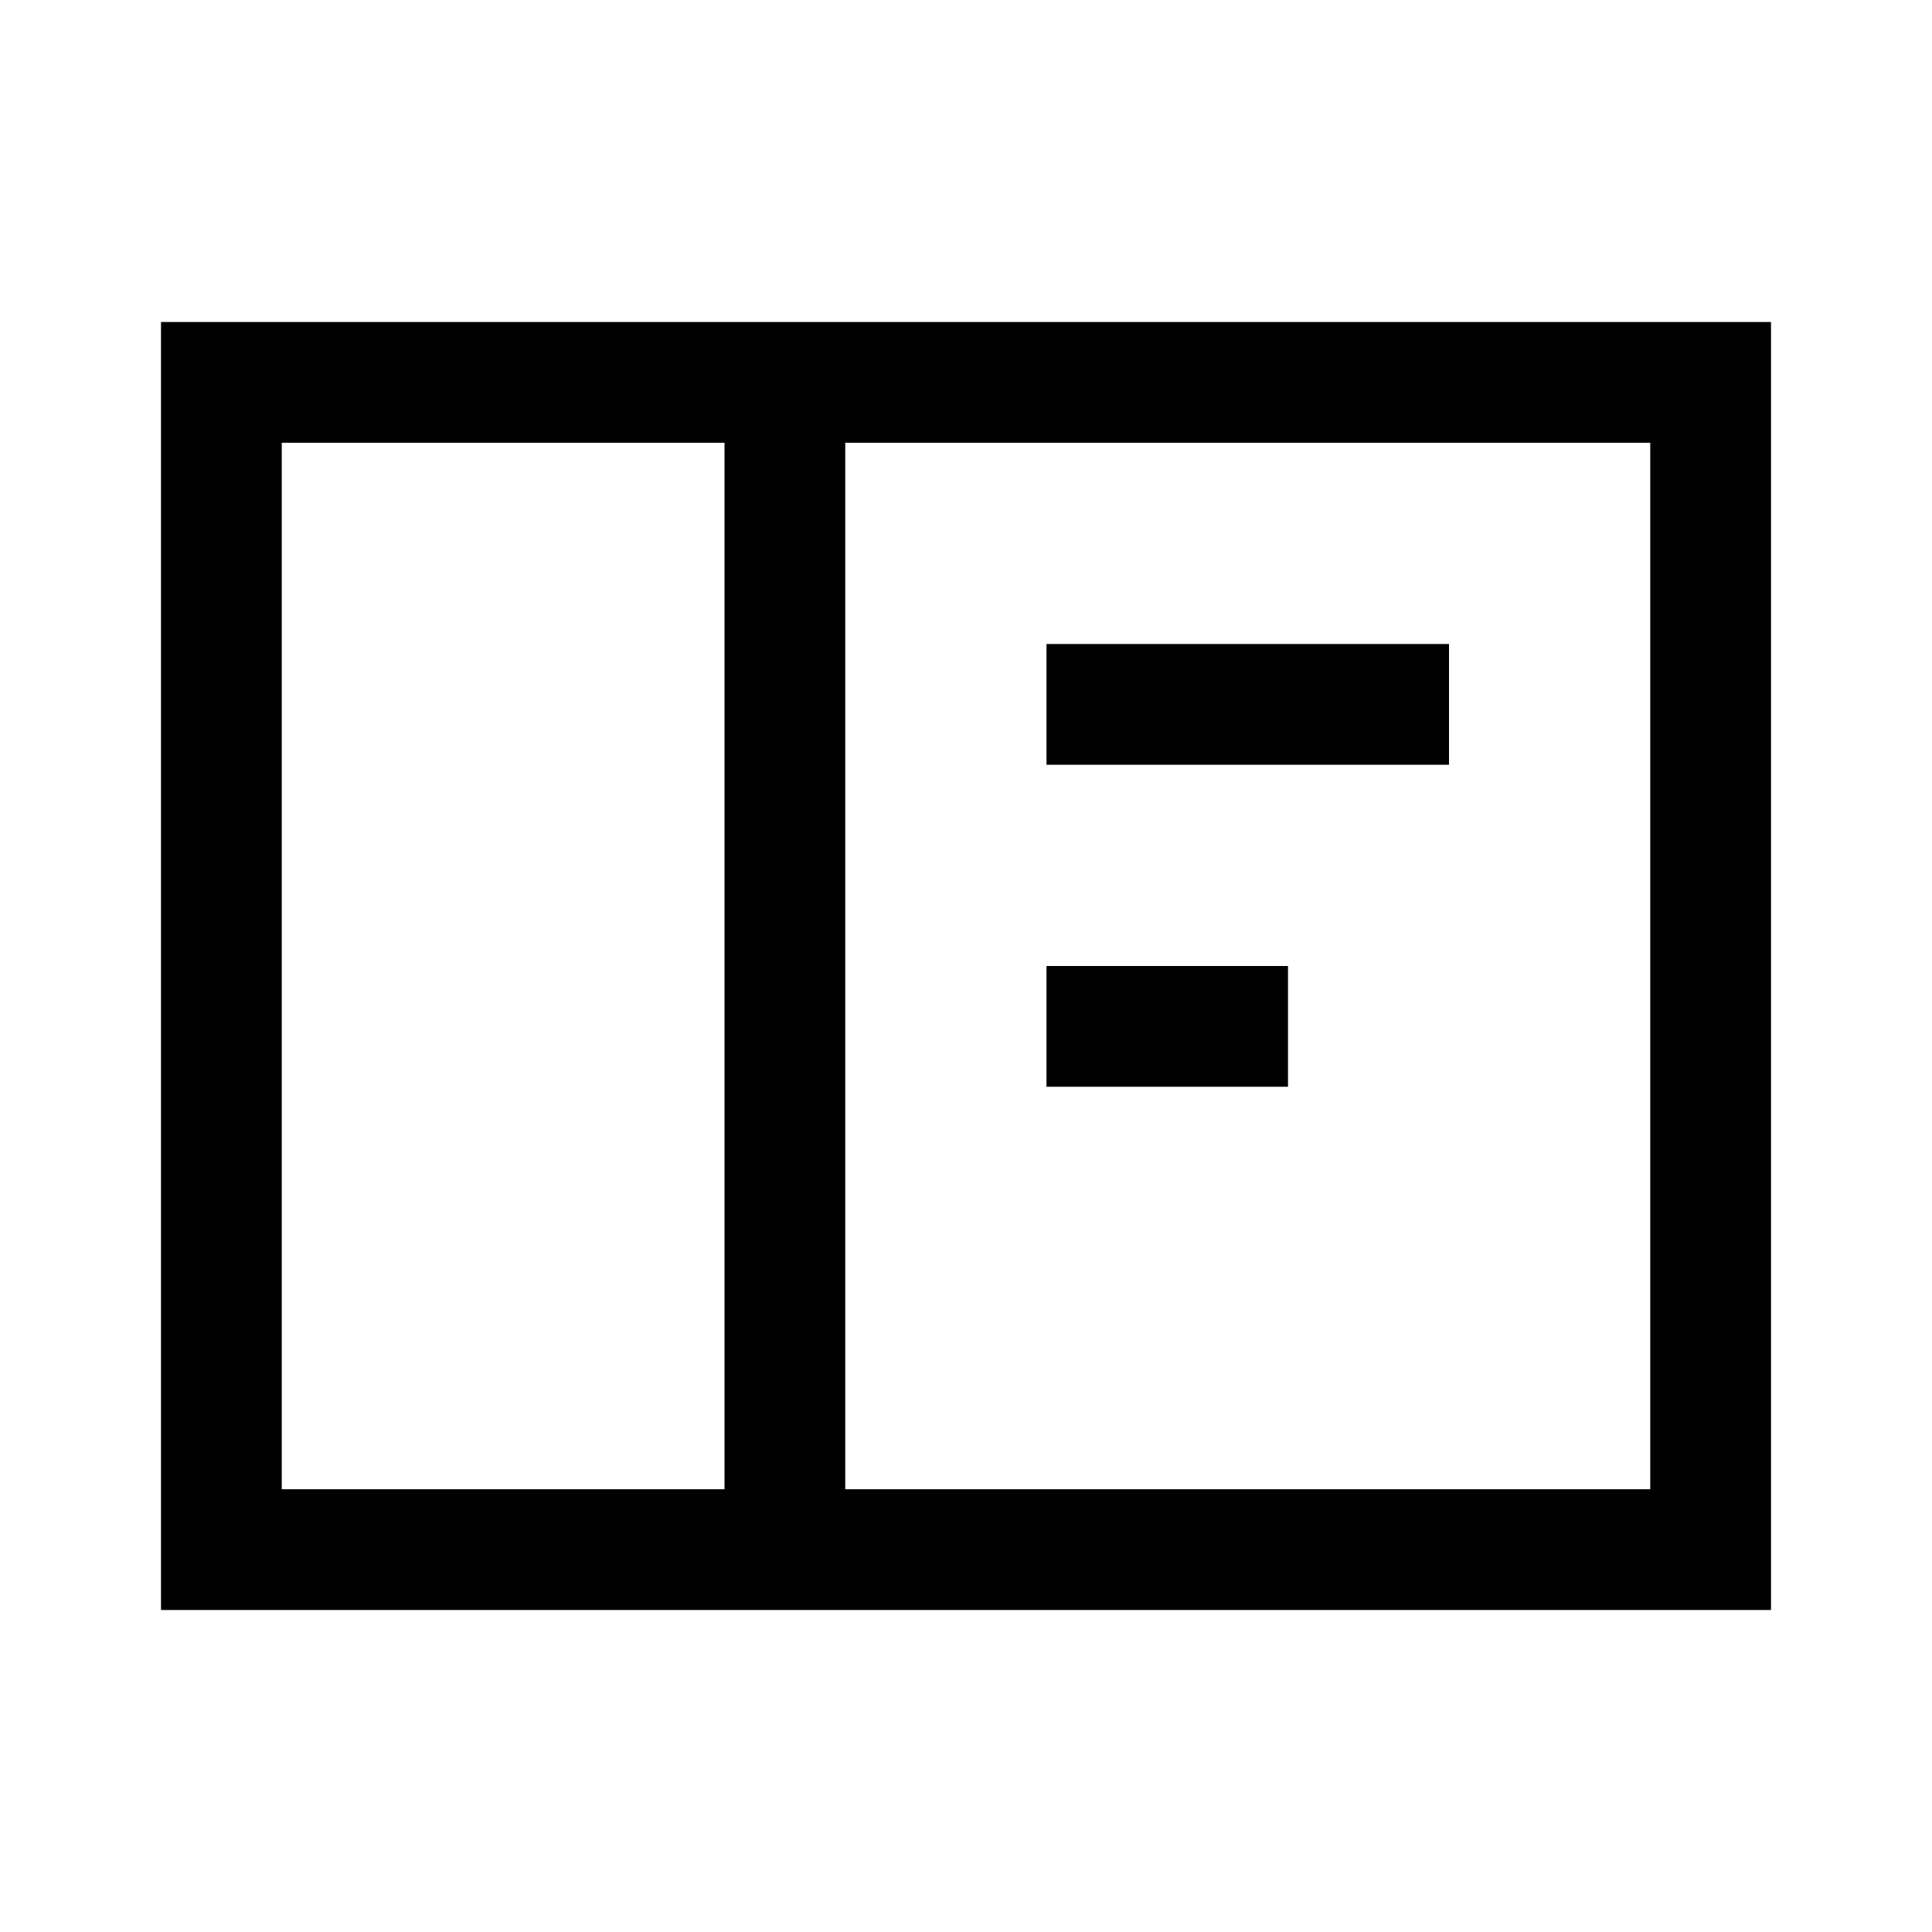 <svg width="24" height="24" viewBox="0 0 24 24" fill="none" xmlns="http://www.w3.org/2000/svg">
<path d="M2 4V20H22V4H2ZM9 18.5H3.5V5.5H9V18.5ZM20.5 18.5H10.5V5.5H20.5V18.5ZM18 8H13V9.5H18V8ZM16 12H13V13.5H16V12Z" fill="black"/>
</svg>
